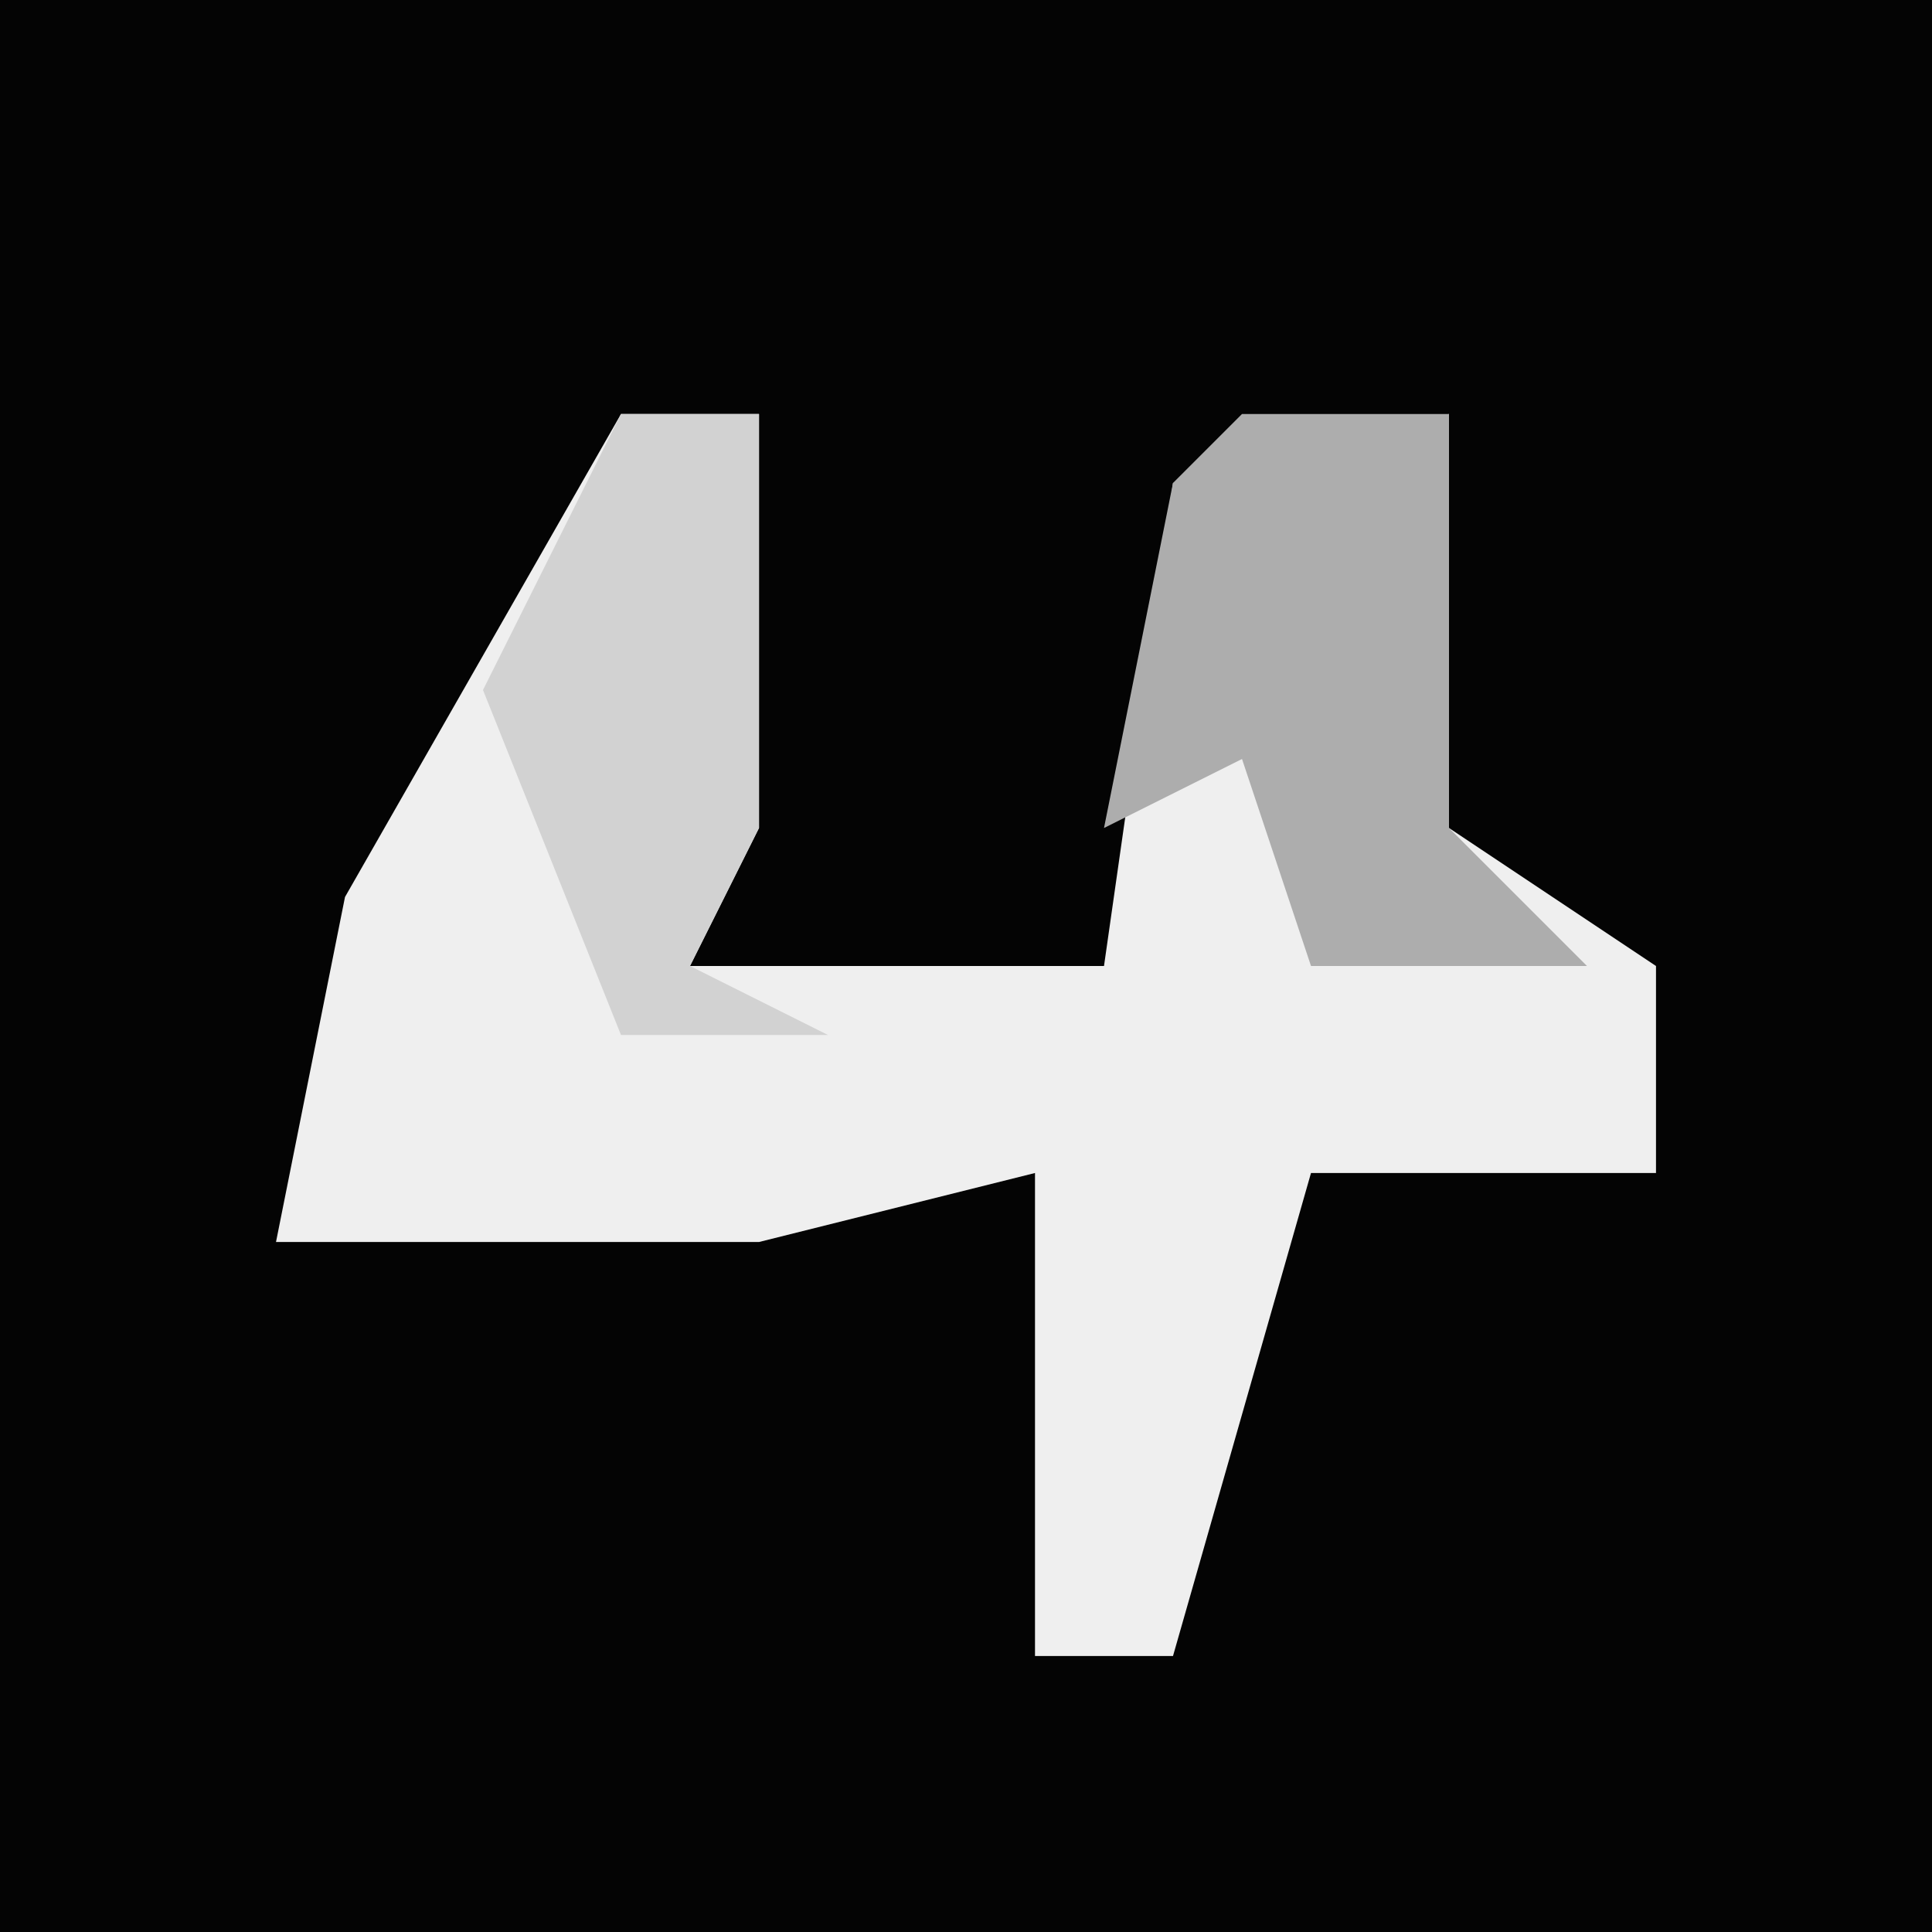 <?xml version="1.0" encoding="UTF-8"?>
<svg version="1.1" xmlns="http://www.w3.org/2000/svg" width="28" height="28">
<path d="M0,0 L28,0 L28,28 L0,28 Z " fill="#040404" transform="translate(0,0)"/>
<path d="M0,0 L2,0 L2,6 L1,8 L7,8 L8,1 L12,0 L12,6 L15,8 L15,11 L10,11 L8,18 L6,18 L6,11 L2,12 L-5,12 L-4,7 Z " fill="#EFEFEF" transform="translate(9,6)"/>
<path d="M0,0 L3,0 L3,6 L5,8 L1,8 L0,5 L-2,6 L-1,1 Z " fill="#ADADAD" transform="translate(18,6)"/>
<path d="M0,0 L2,0 L2,6 L1,8 L3,9 L0,9 L-2,4 Z " fill="#D2D2D2" transform="translate(9,6)"/>
</svg>
